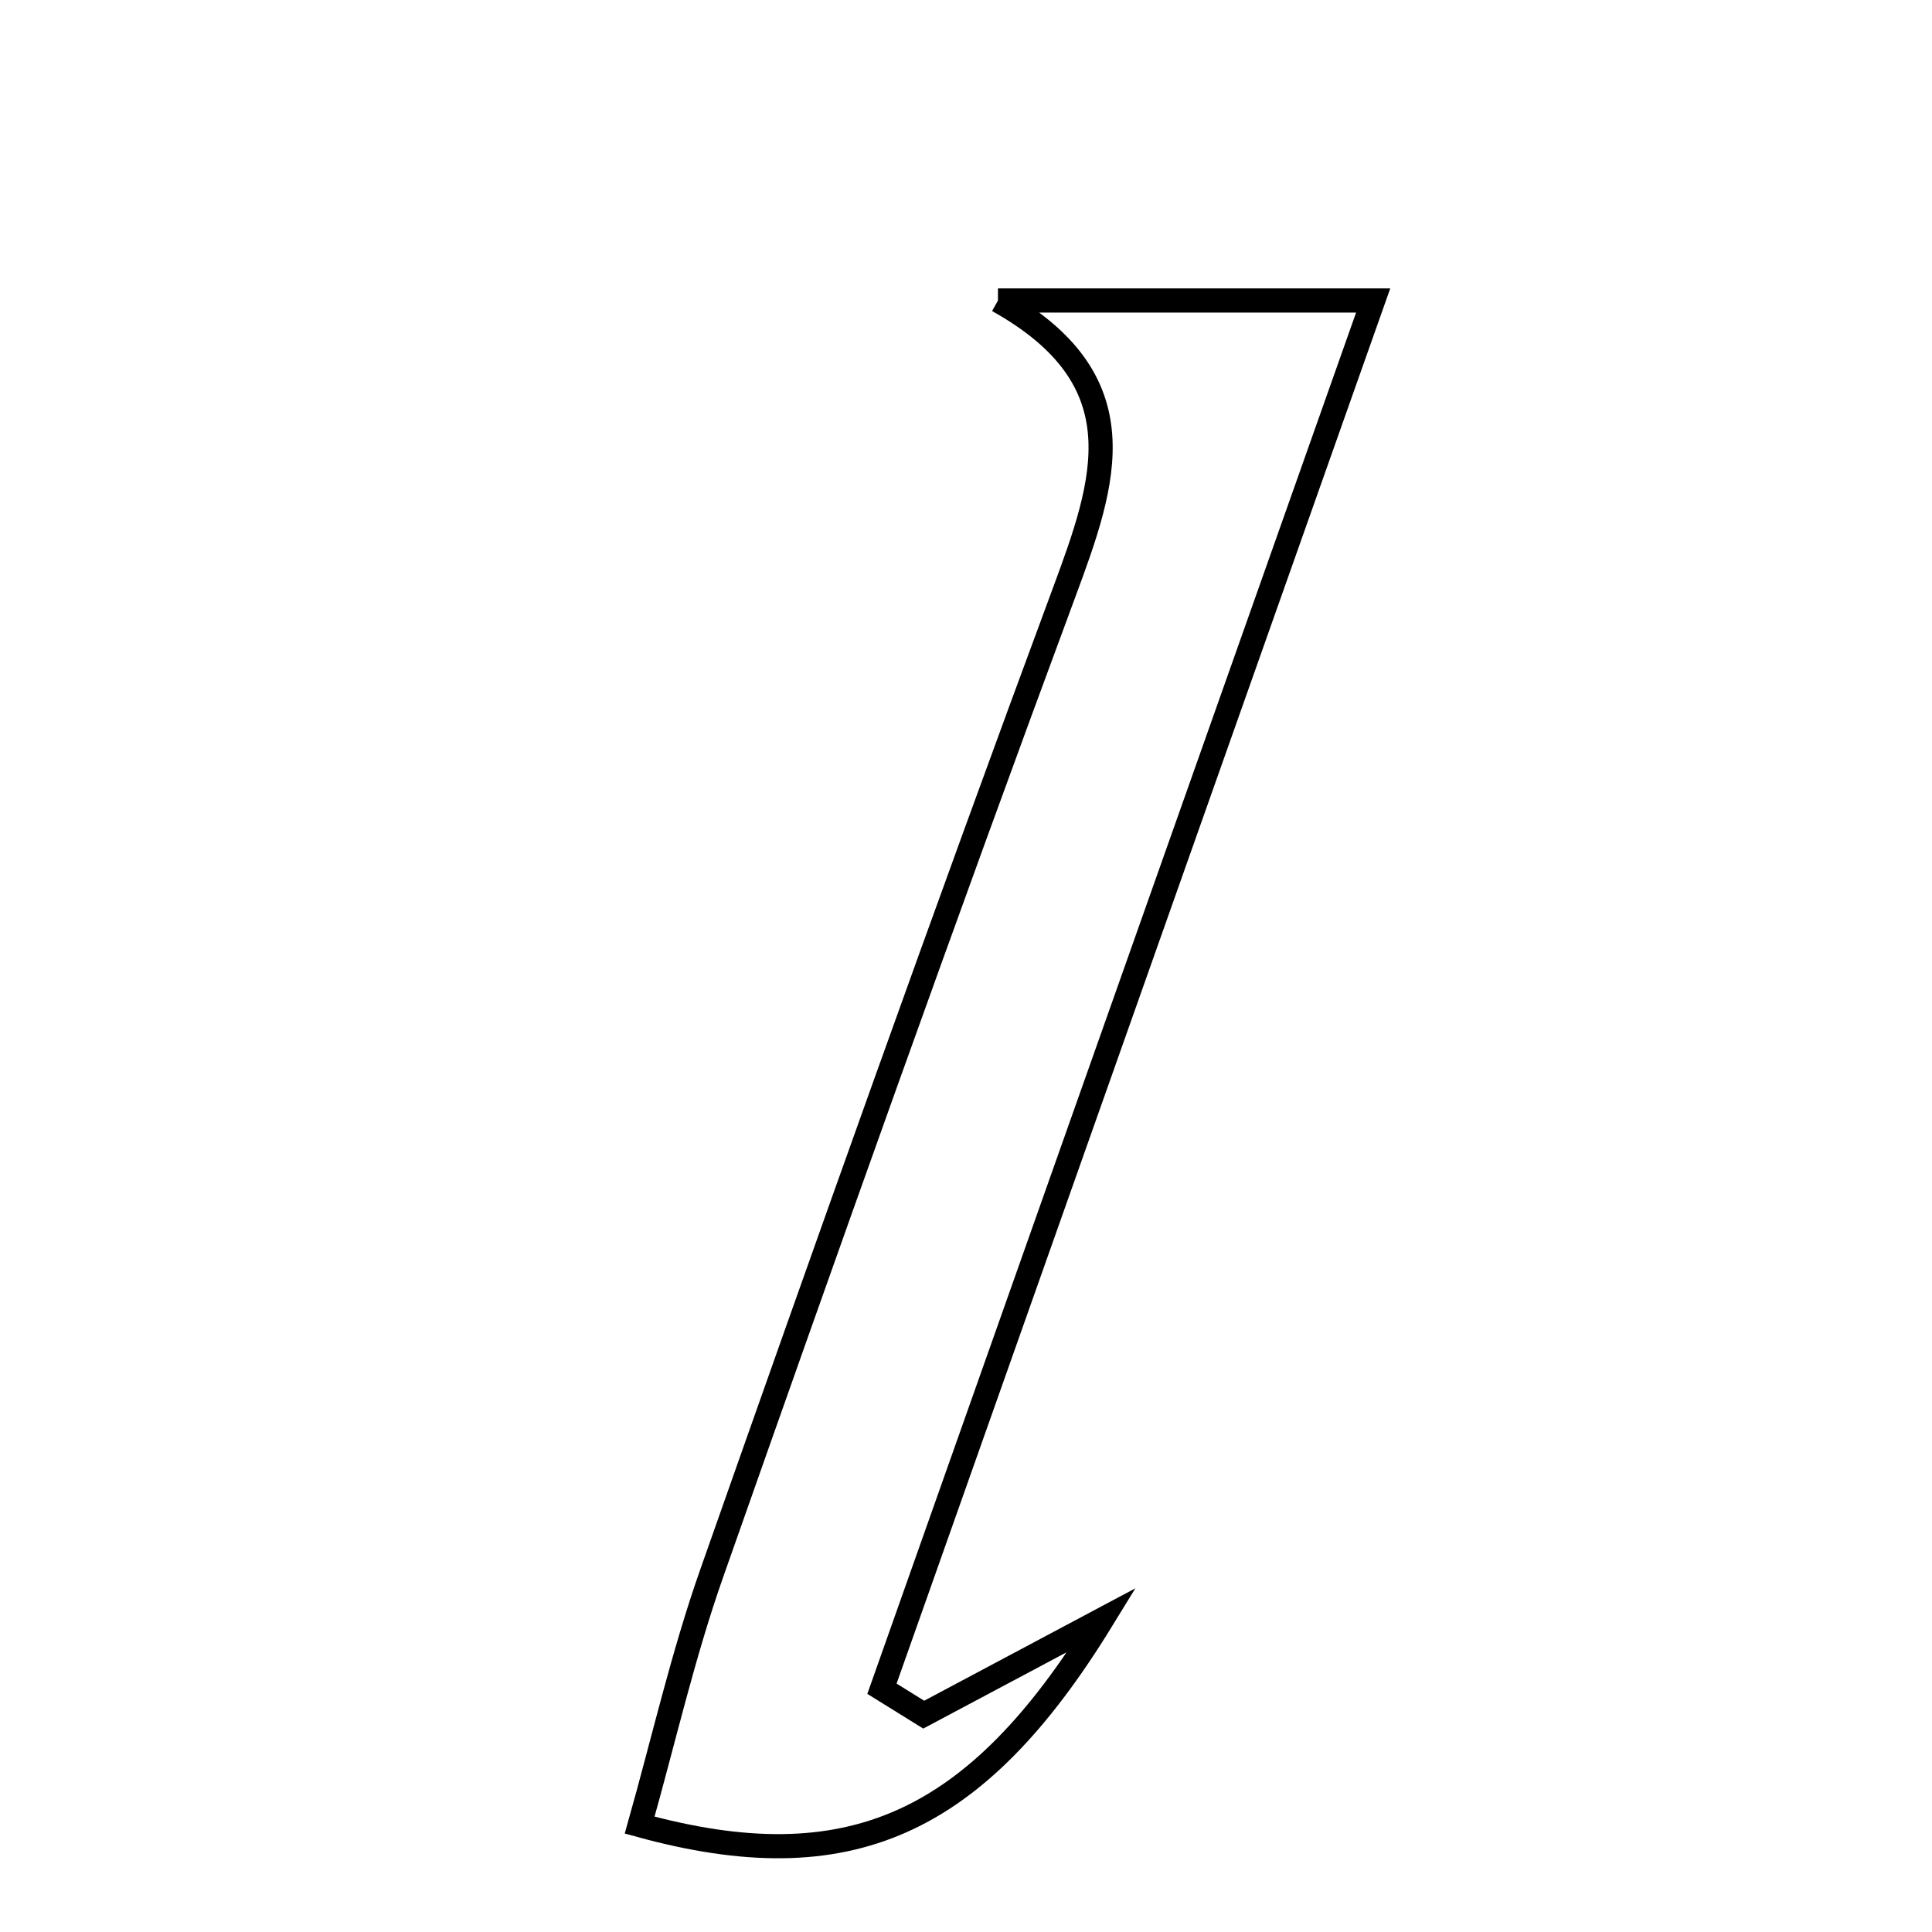 <svg xmlns="http://www.w3.org/2000/svg" viewBox="0.0 0.0 24.0 24.0" height="200px" width="200px"><path fill="none" stroke="black" stroke-width=".3" stroke-opacity="1.0"  filling="0" d="M12.397 3.733 C13.832 3.733 15.266 3.733 17.058 3.733 C15.008 9.528 12.982 15.253 10.956 20.978 C11.129 21.085 11.302 21.192 11.475 21.3 C12.143 20.945 12.811 20.589 13.688 20.122 C12.124 22.672 10.546 23.387 7.946 22.672 C8.242 21.625 8.483 20.559 8.844 19.536 C10.277 15.467 11.72 11.402 13.22 7.357 C13.73 5.981 14.174 4.725 12.397 3.733"></path></svg>